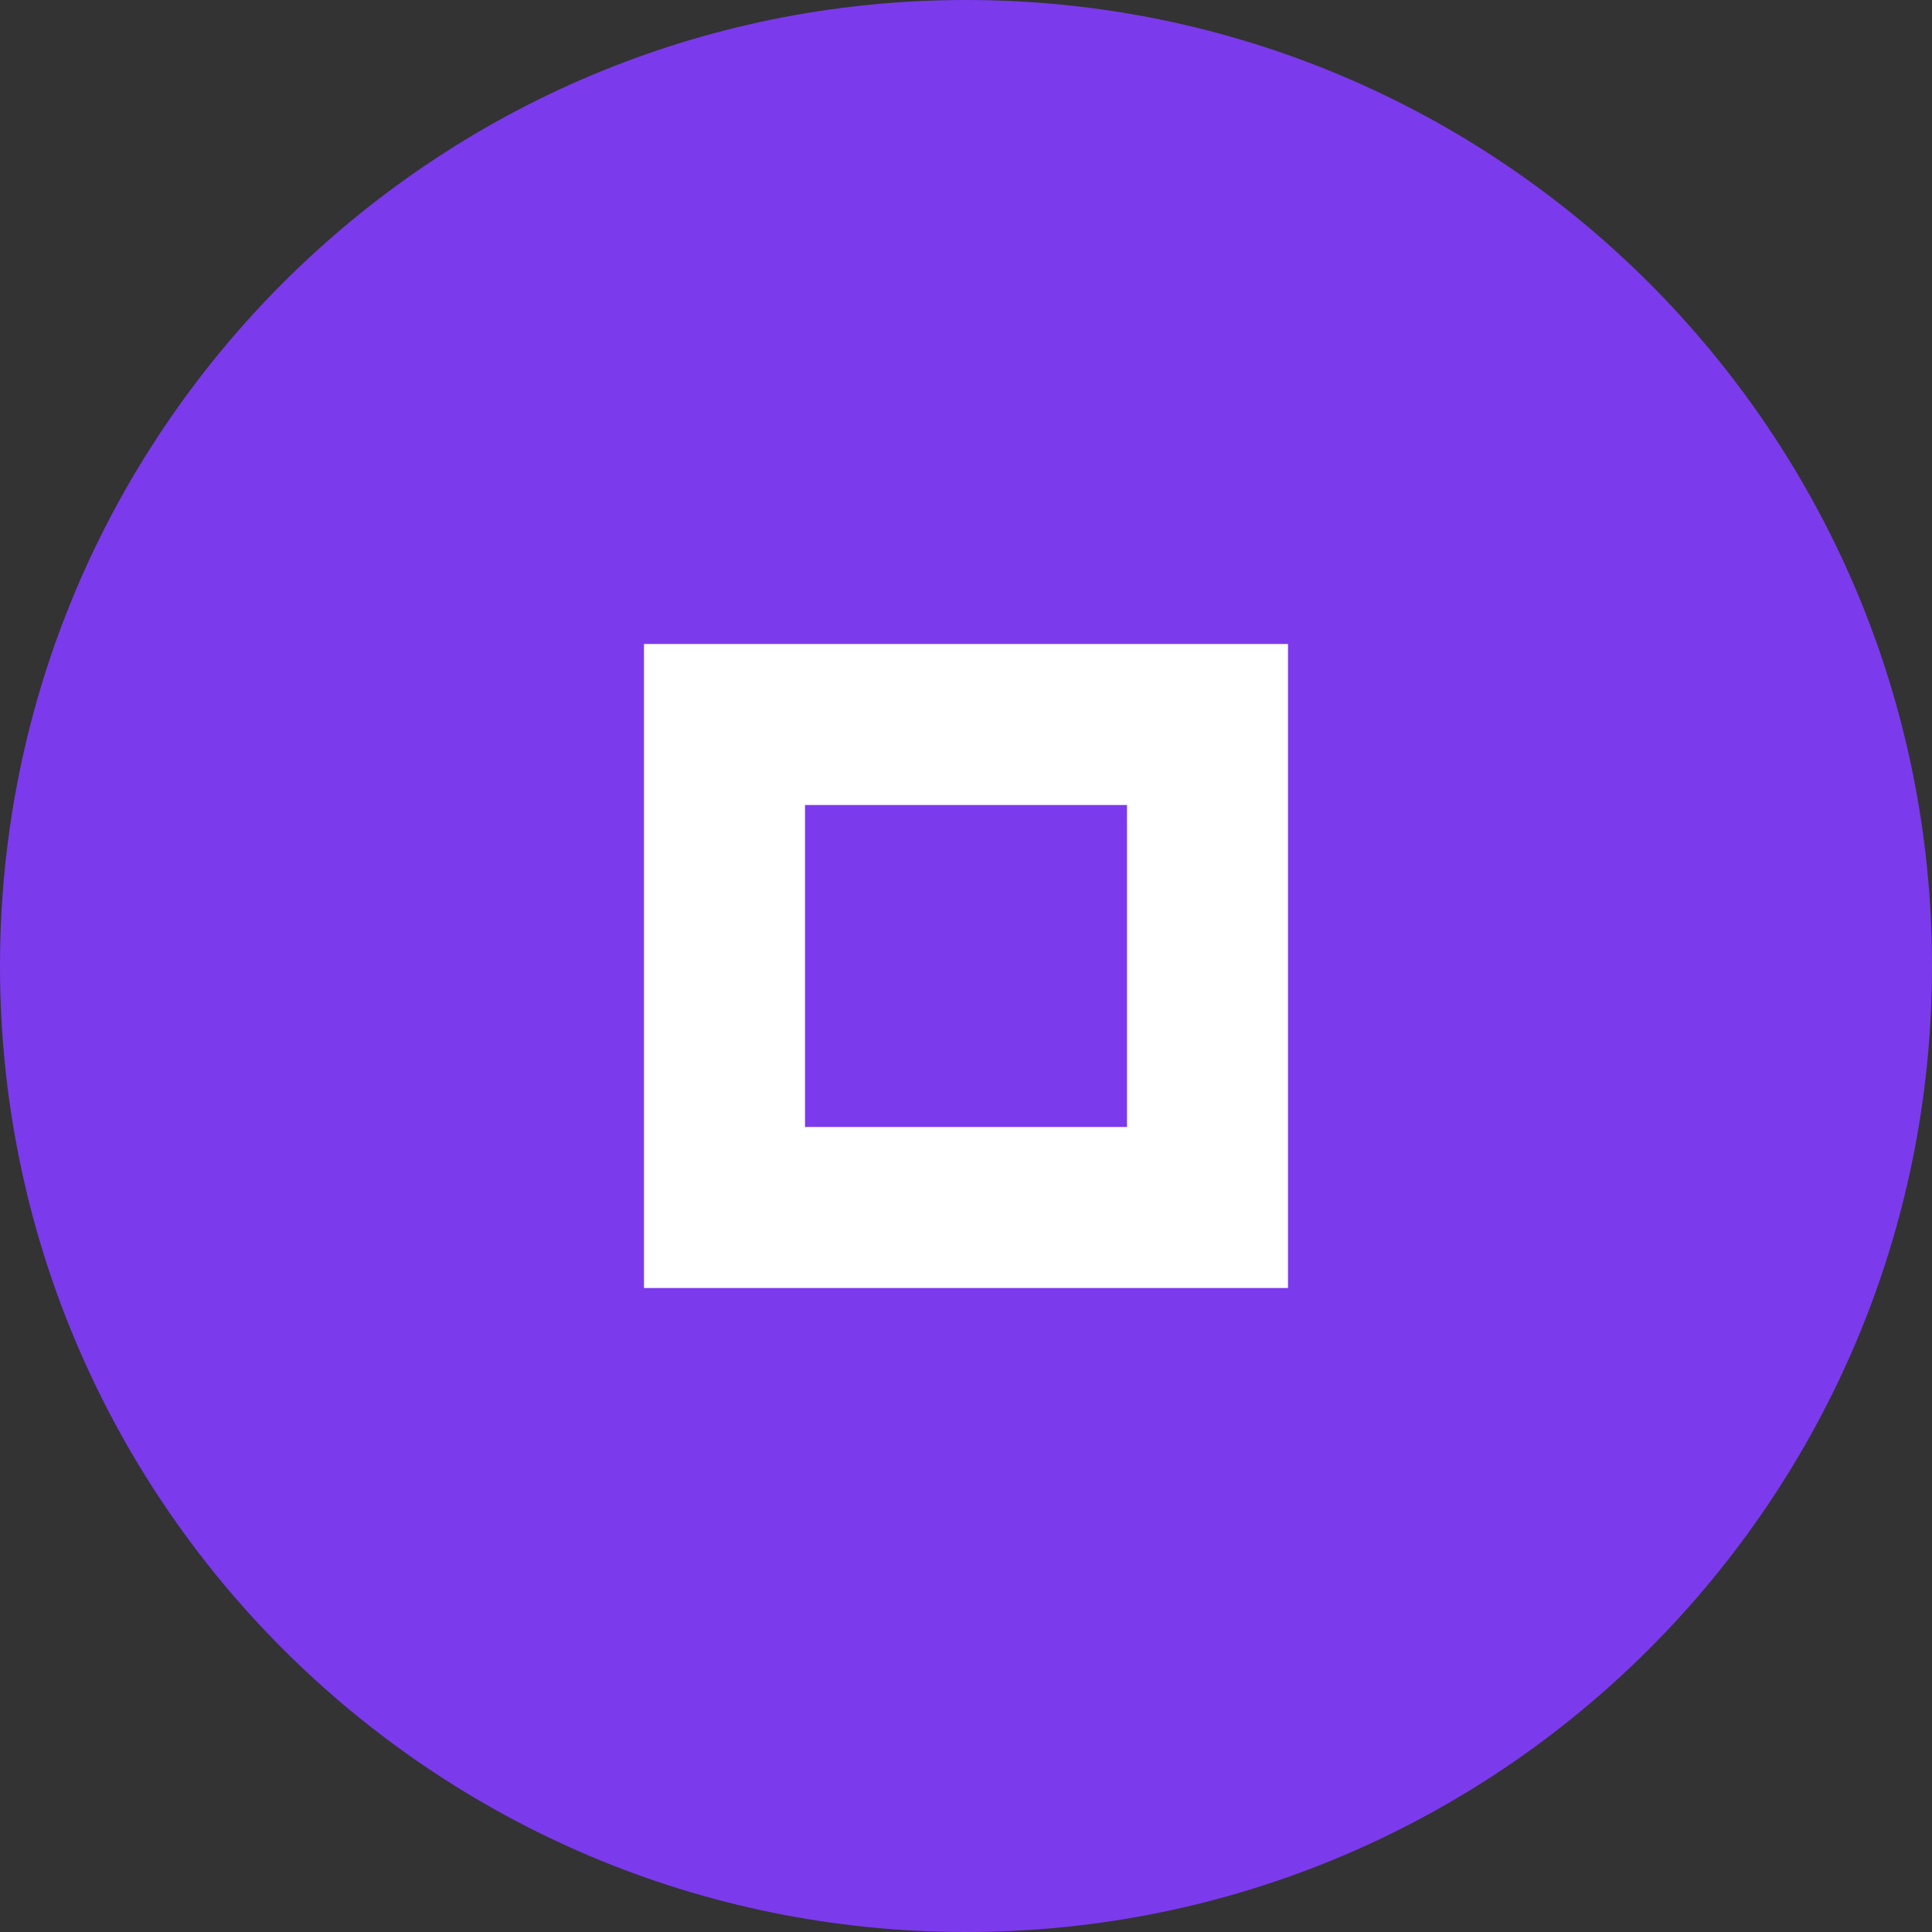<?xml version="1.0" encoding="UTF-8"?>
<svg width="256px" height="256px" viewBox="0 0 256 256" version="1.1" xmlns="http://www.w3.org/2000/svg">
    <rect x="0" y="0" width="256" height="256" fill="#333333" stroke="none"/>
    <g stroke="none" stroke-width="1" fill="none" fill-rule="evenodd">
        <path d="M128,0 C198.692,0 256,57.308 256,128 C256,198.692 198.692,256 128,256 C57.308,256 0,198.692 0,128 C0,57.308 57.308,0 128,0 Z" fill="#7C3AED"/>
        <path d="M85.333,85.333 L170.667,85.333 L170.667,170.667 L85.333,170.667 L85.333,85.333 Z M149.333,106.667 L106.667,106.667 L106.667,149.333 L149.333,149.333 L149.333,106.667 Z" fill="#FFFFFF"/>
    </g>
</svg>
